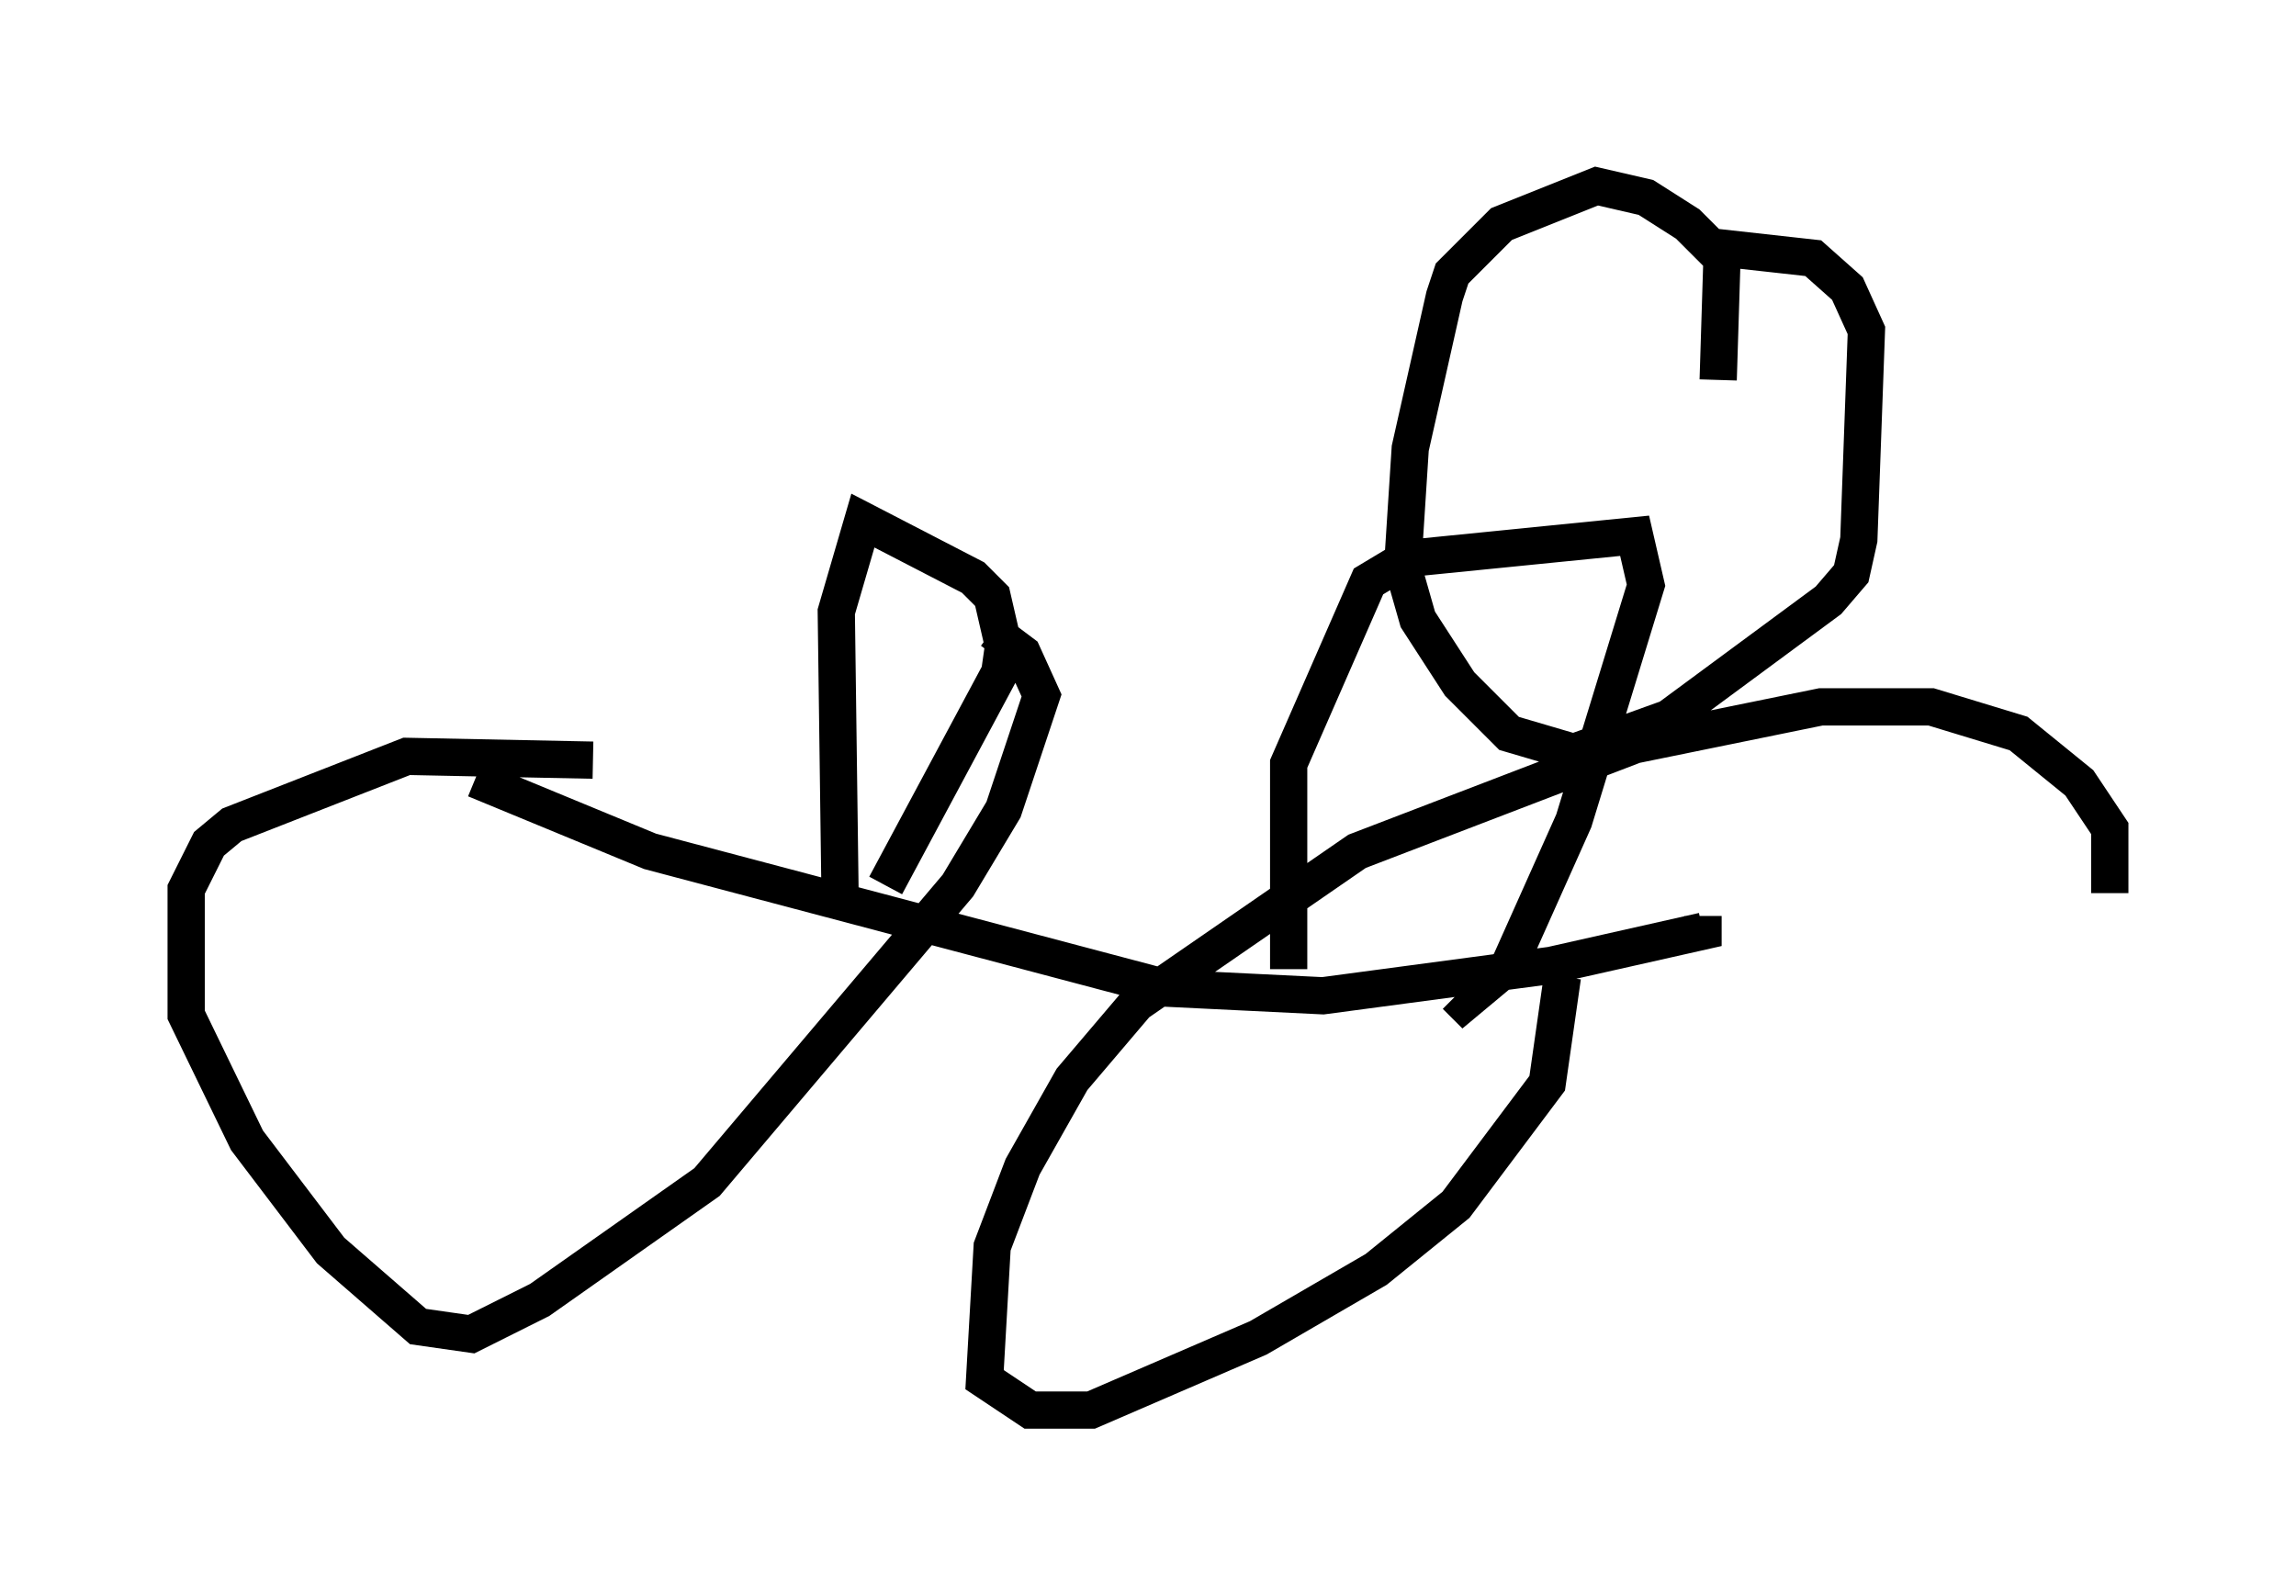 <?xml version="1.0" encoding="utf-8" ?>
<svg baseProfile="full" height="42.871" version="1.1" width="61.655" xmlns="http://www.w3.org/2000/svg" xmlns:ev="http://www.w3.org/2001/xml-events" xmlns:xlink="http://www.w3.org/1999/xlink"><defs /><rect fill="white" height="42.871" width="61.655" x="0" y="0" /><path d="M19.7, 21.538 m-3.777, -1.123 l-5.002, -0.102 -4.696, 1.838 l-0.613, 0.51 -0.613, 1.225 l0.0, 3.369 1.633, 3.369 l2.246, 2.96 2.348, 2.042 l1.429, 0.204 1.838, -0.919 l4.492, -3.165 6.738, -7.963 l1.225, -2.042 1.021, -3.063 l-0.51, -1.123 -0.817, -0.613 m30.013, 7.044 l0.0, -1.735 -0.817, -1.225 l-1.633, -1.327 -2.348, -0.715 l-2.96, 0.0 -5.002, 1.021 l-7.452, 2.858 -5.921, 4.083 l-1.735, 2.042 -1.327, 2.348 l-0.817, 2.144 -0.204, 3.573 l1.225, 0.817 1.633, 0.0 l4.492, -1.94 3.165, -1.838 l2.144, -1.735 2.45, -3.267 l0.408, -2.858 m-29.196, -5.308 l4.696, 1.94 13.883, 3.675 l4.185, 0.204 6.125, -0.817 l4.083, -0.919 0.0, -0.408 m-11.127, 1.429 l0.0, -5.513 2.144, -4.9 l1.021, -0.613 6.125, -0.613 l0.306, 1.327 -1.94, 6.329 l-1.735, 3.879 -1.225, 1.021 l-0.204, -0.204 m-16.538, -2.654 l-0.102, -7.656 0.715, -2.45 l2.96, 1.531 0.51, 0.51 l0.306, 1.327 -0.102, 0.715 l-3.063, 5.717 m22.356, -13.577 l0.102, -3.267 -0.919, -0.919 l-1.123, -0.715 -1.327, -0.306 l-2.552, 1.021 -1.327, 1.327 l-0.204, 0.613 -0.919, 4.083 l-0.204, 3.165 0.408, 1.429 l1.123, 1.735 1.327, 1.327 l1.735, 0.51 2.552, -0.919 l4.288, -3.165 0.613, -0.715 l0.204, -0.919 0.204, -5.615 l-0.51, -1.123 -0.919, -0.817 l-2.756, -0.306 " fill="none" stroke="black" stroke-width="1" /></svg>